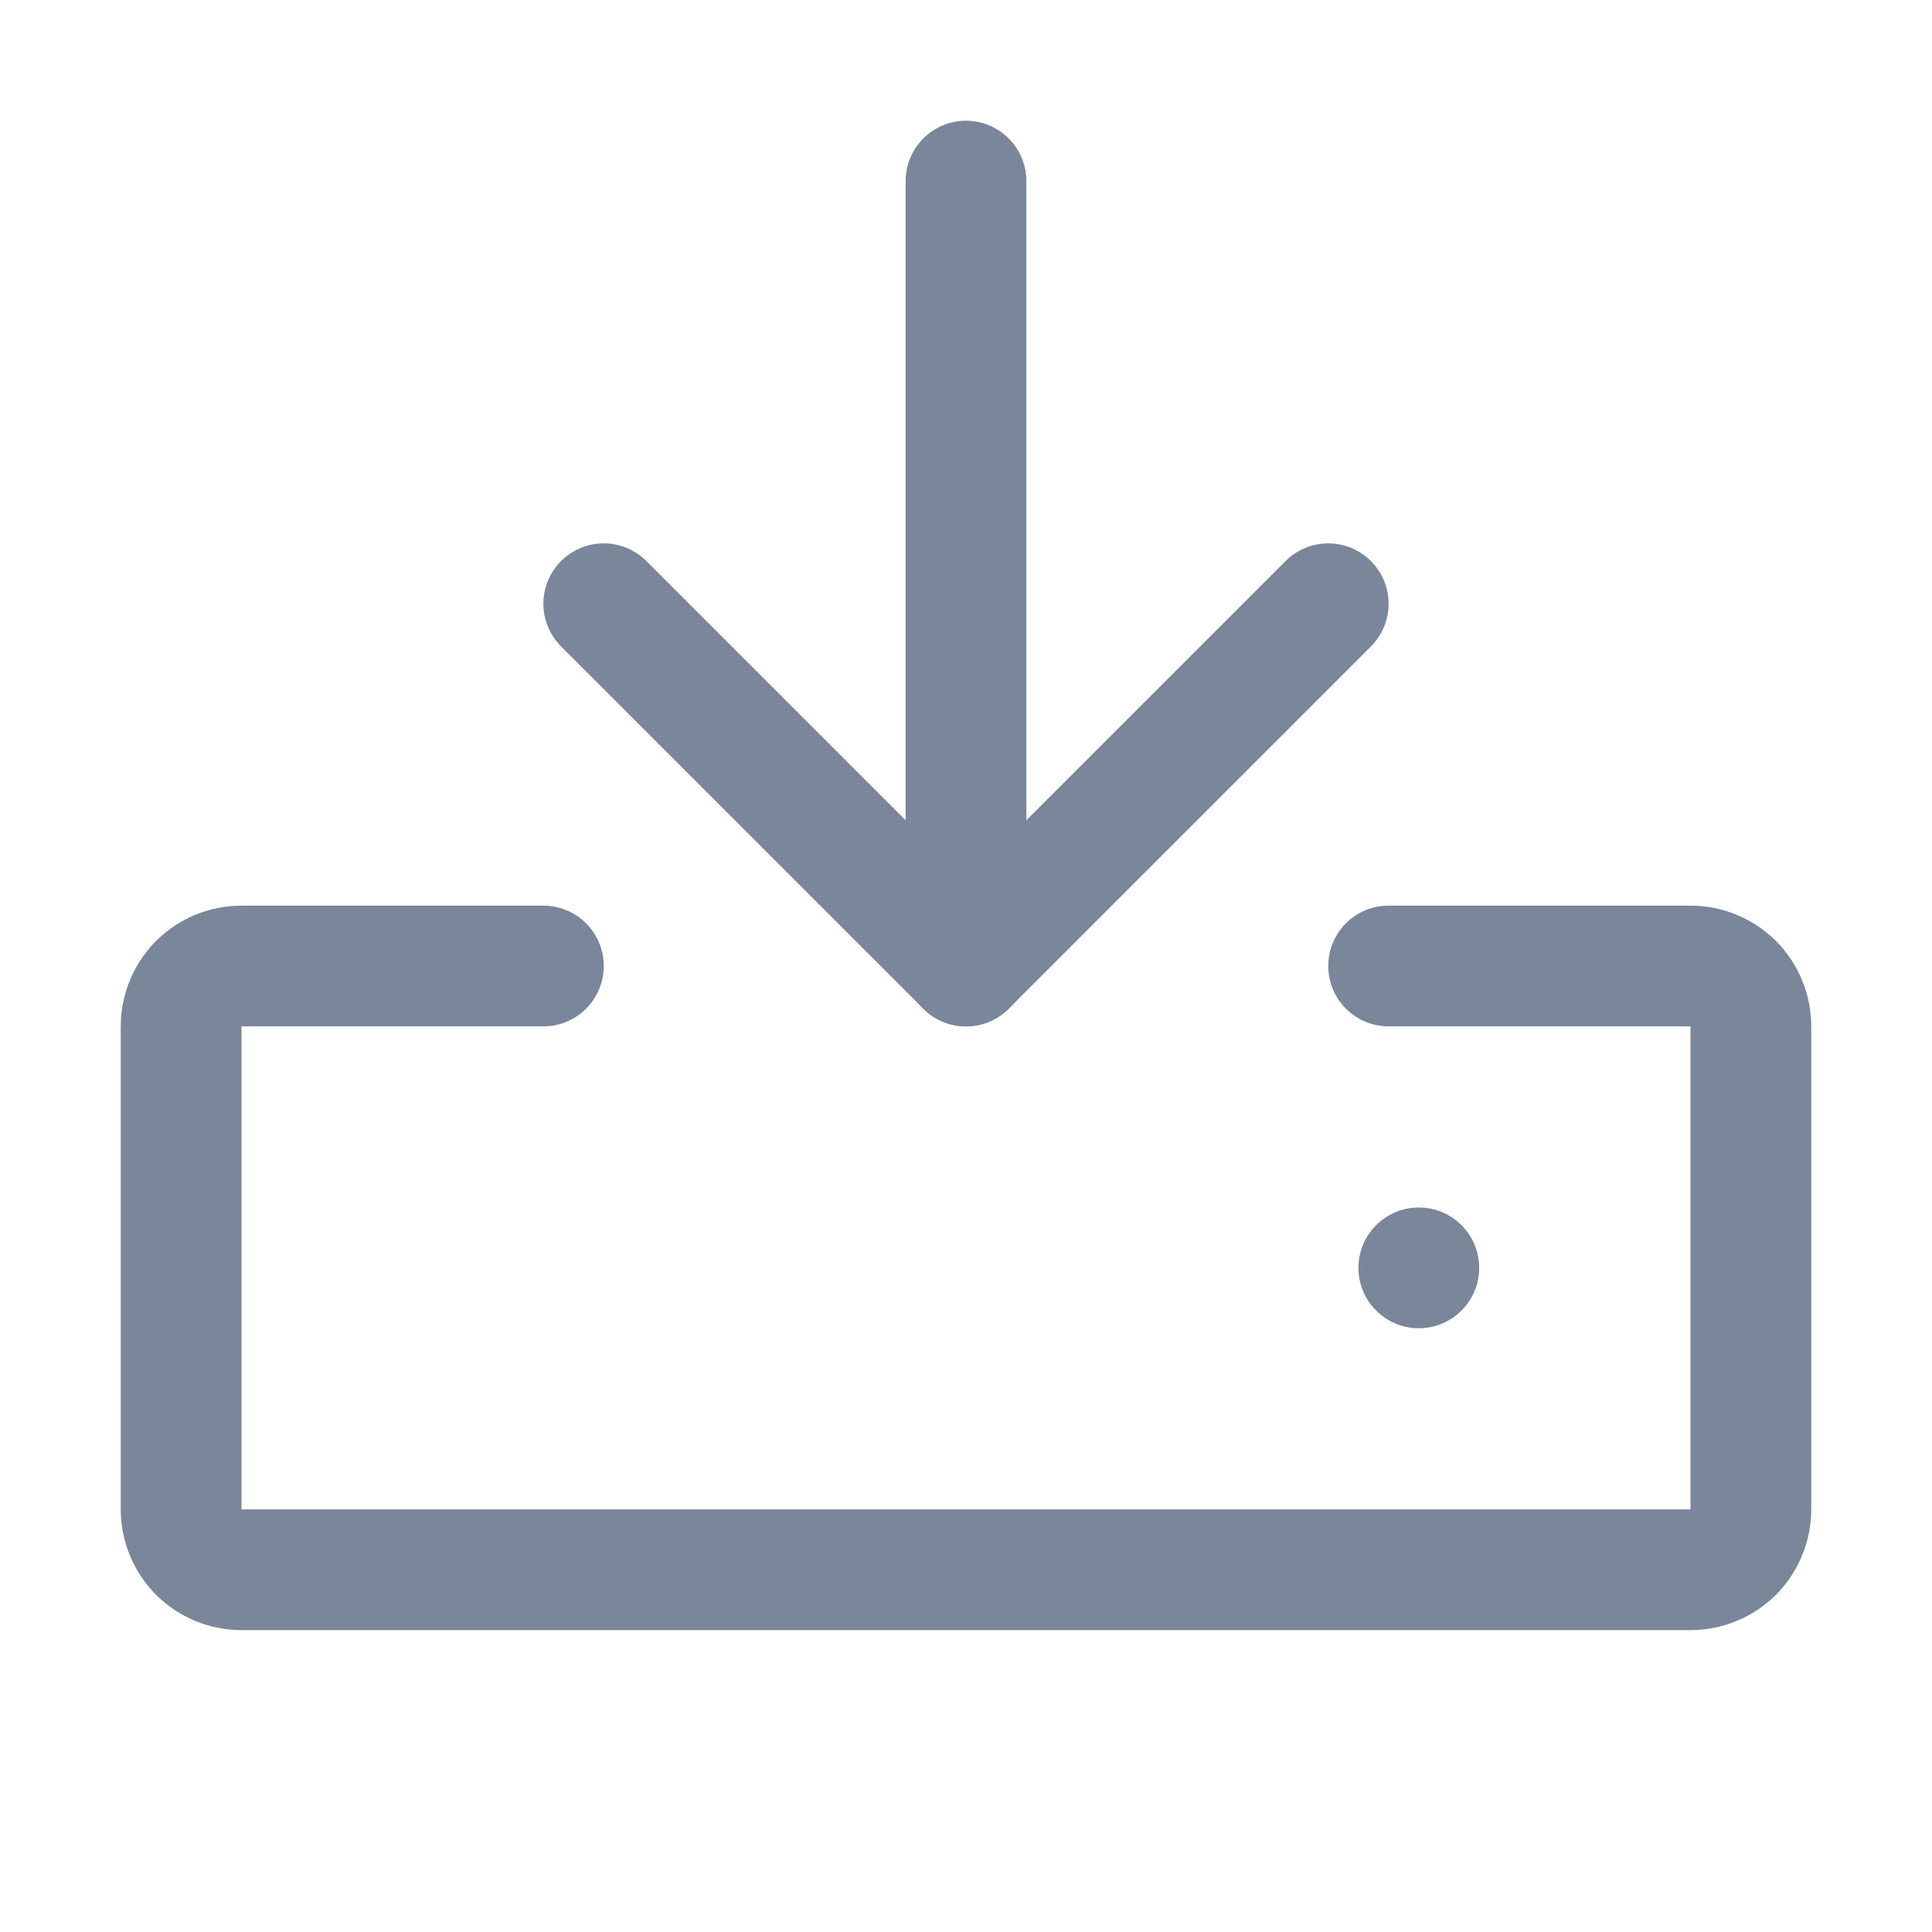 <svg width="16" height="16" viewBox="0 0 16 16" fill="none" xmlns="http://www.w3.org/2000/svg">
<path d="M11.5 8H14C14.133 8 14.26 8.053 14.354 8.146C14.447 8.24 14.5 8.367 14.5 8.5V12.5C14.5 12.633 14.447 12.76 14.354 12.854C14.26 12.947 14.133 13 14 13H2C1.867 13 1.74 12.947 1.646 12.854C1.553 12.76 1.5 12.633 1.5 12.5V8.5C1.5 8.367 1.553 8.24 1.646 8.146C1.74 8.053 1.867 8 2 8H4.5" stroke="#7A869A" stroke-linecap="round" stroke-linejoin="round"/>
<path d="M8 1.5V8" stroke="#7A869A" stroke-linecap="round" stroke-linejoin="round"/>
<path d="M5 5L8 8L11 5" stroke="#7A869A" stroke-linecap="round" stroke-linejoin="round"/>
<path d="M11.75 11C12.026 11 12.25 10.776 12.25 10.5C12.25 10.224 12.026 10 11.75 10C11.474 10 11.25 10.224 11.25 10.5C11.25 10.776 11.474 11 11.75 11Z" fill="#7A869A"/>
</svg>
